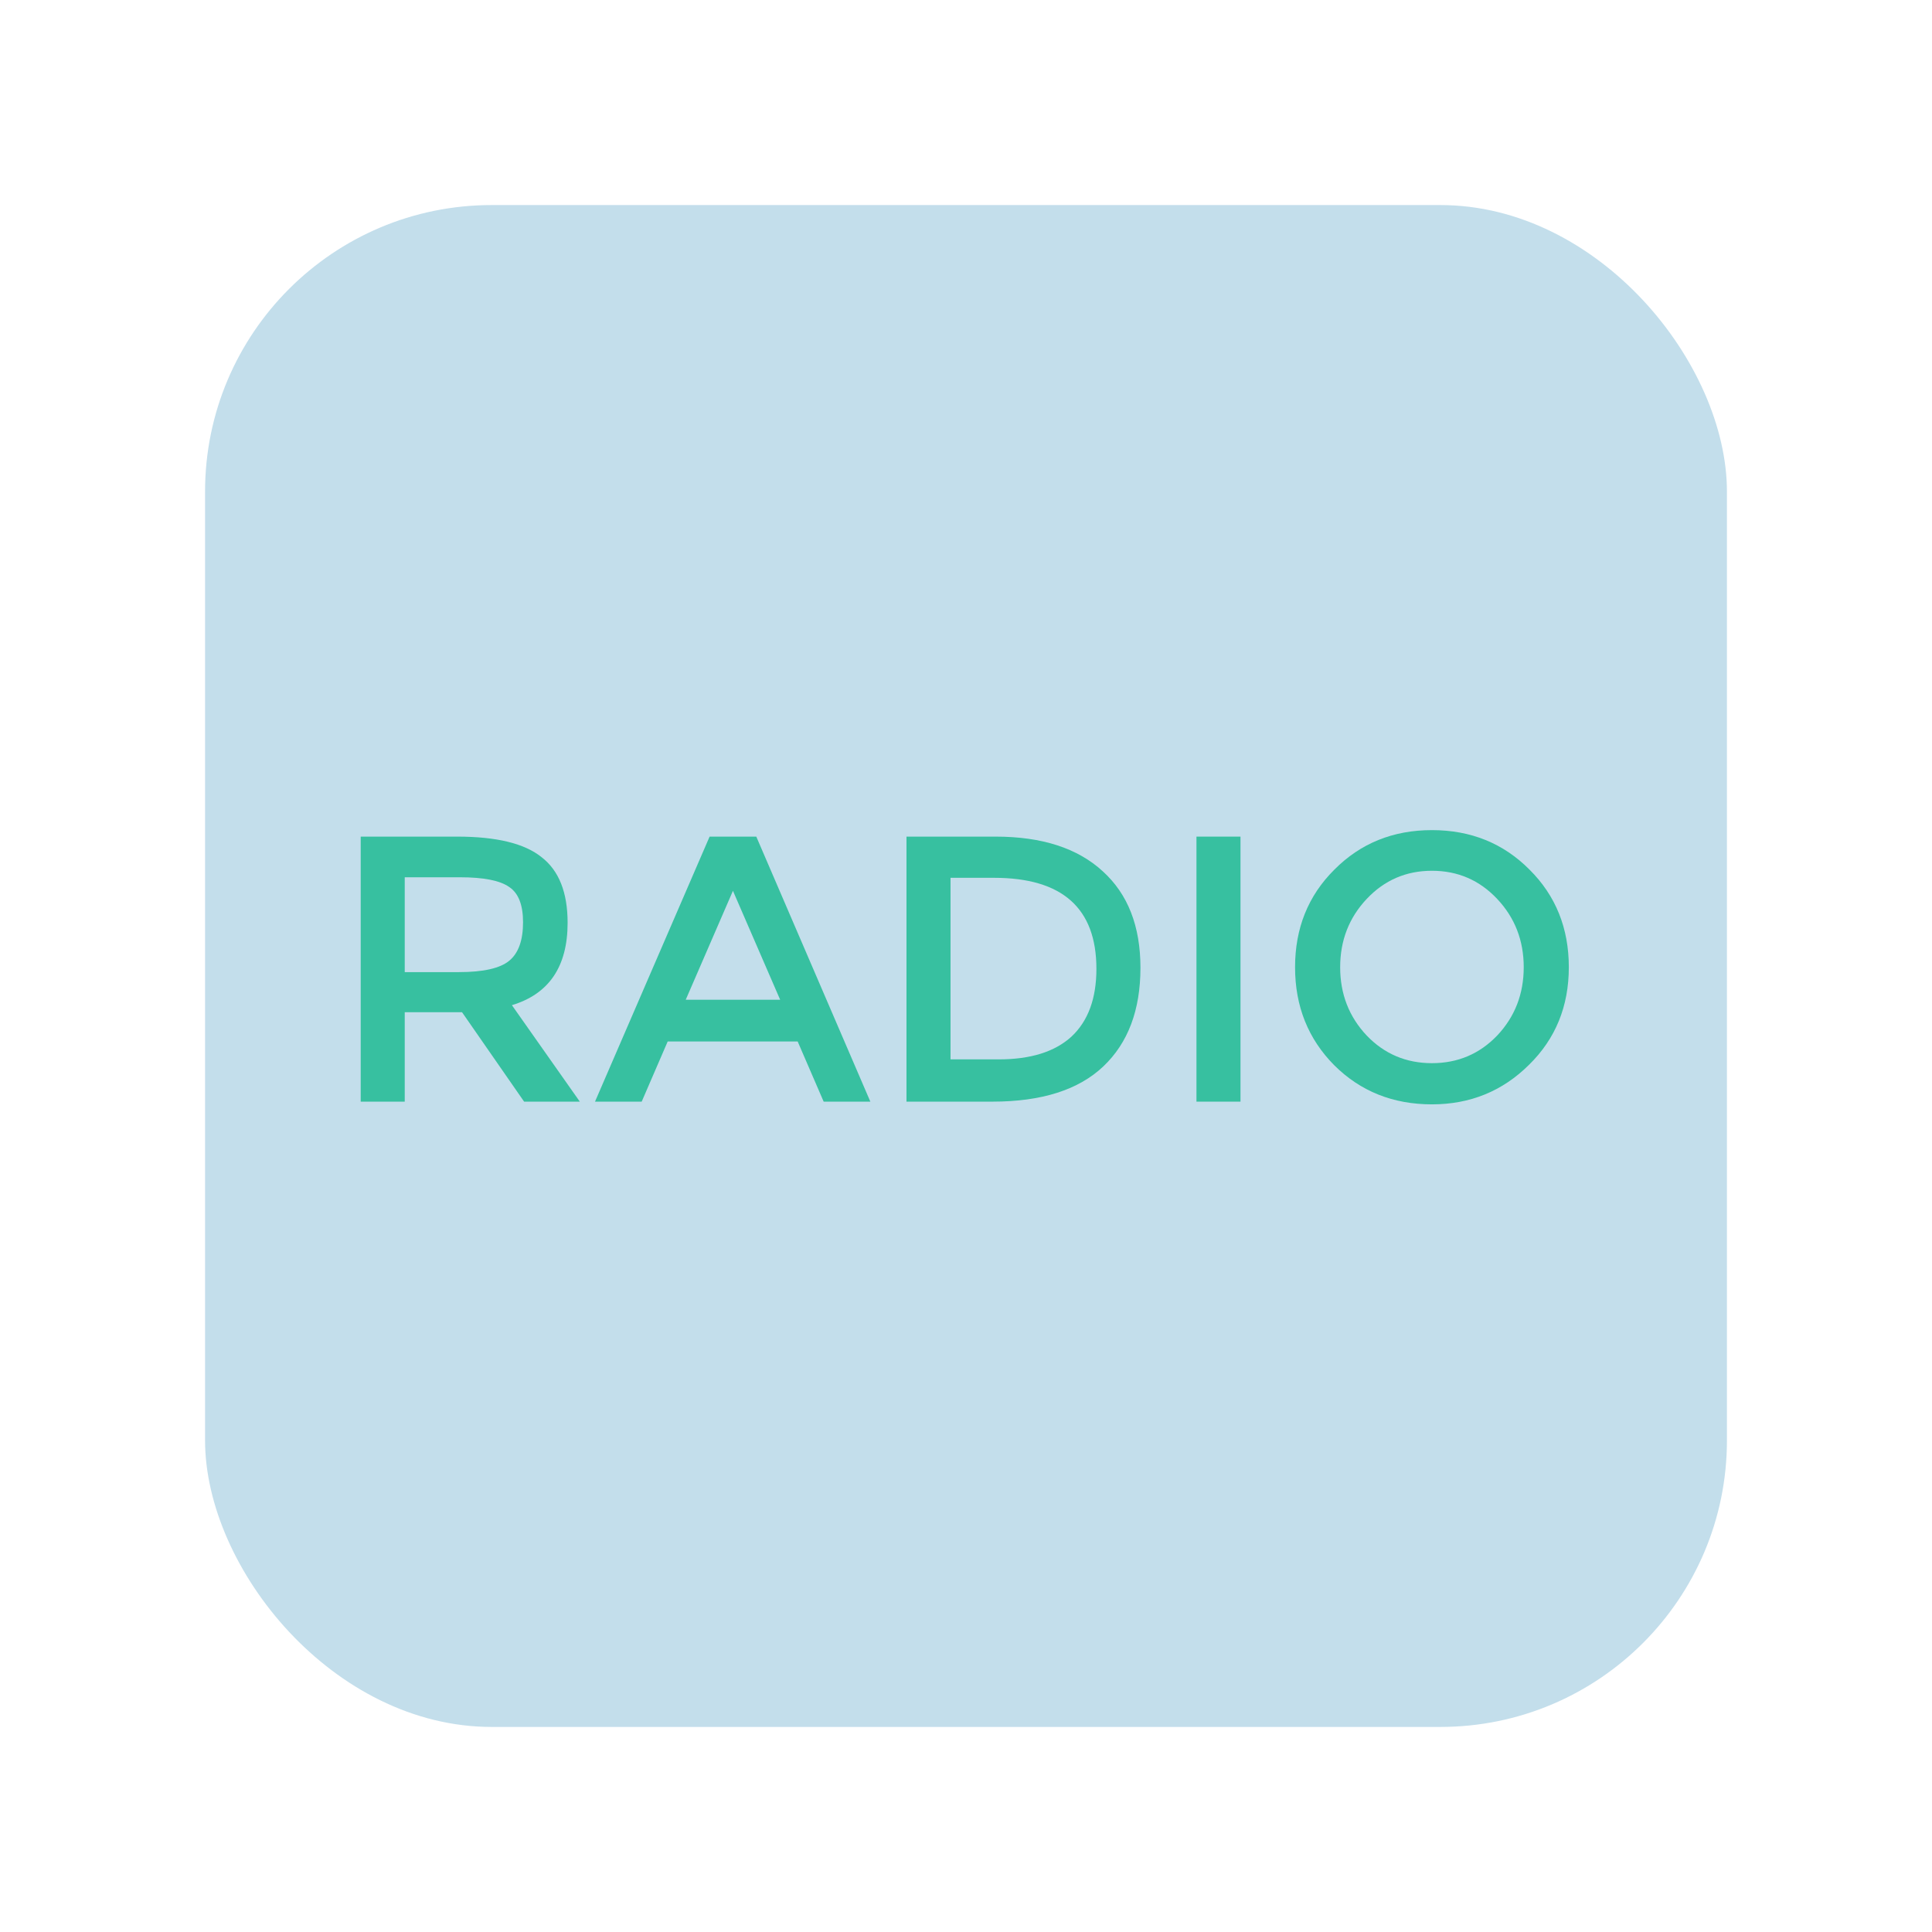 <svg width="782" height="782" viewBox="0 0 782 782" fill="none" xmlns="http://www.w3.org/2000/svg">
<rect x="83" y="83" width="616" height="616" rx="116" fill="#C3DEEB"/>
<path d="M207.201 406.856L234.688 445.903H212.14L187.015 409.708H163.823V445.903H146V338.632H185.083C200.973 338.632 212.355 341.411 219.226 346.968C226.241 352.379 229.749 361.227 229.749 373.512C229.749 391.208 222.233 402.322 207.201 406.856ZM185.727 393.474C195.605 393.474 202.405 391.939 206.127 388.868C209.849 385.796 211.71 380.605 211.71 373.292C211.71 366.273 209.849 361.52 206.127 359.034C202.405 356.401 195.748 355.085 186.156 355.085H163.823V393.474H185.727Z" fill="#37C0A0"/>
<path d="M270.255 421.553L259.732 445.903H240.835L287.219 338.632H306.116L352.285 445.903H333.388L322.866 421.553H270.255ZM315.78 404.662L296.668 360.569L277.556 404.662H315.78Z" fill="#37C0A0"/>
<path d="M402.986 338.632C421.74 338.632 436.199 343.312 446.363 352.672C456.528 361.885 461.61 374.901 461.61 391.719C461.61 408.83 456.599 422.138 446.578 431.644C436.557 441.15 421.597 445.903 401.697 445.903H366.909V338.632H402.986ZM402.342 355.304H384.733V428.792H404.274C417.159 428.792 426.965 425.721 433.694 419.579C440.422 413.291 443.786 404.15 443.786 392.158C443.786 367.589 429.971 355.304 402.342 355.304Z" fill="#37C0A0"/>
<path d="M484.28 338.632H502.104V445.903H484.28V338.632Z" fill="#37C0A0"/>
<path d="M579.597 352.453C569.146 352.453 560.342 356.255 553.184 363.86C546.026 371.464 542.447 380.678 542.447 391.5C542.447 402.322 546.026 411.536 553.184 419.14C560.342 426.599 569.146 430.328 579.597 430.328C590.048 430.328 598.852 426.599 606.01 419.14C613.168 411.536 616.747 402.322 616.747 391.5C616.747 380.678 613.168 371.464 606.01 363.86C598.852 356.255 590.048 352.453 579.597 352.453ZM579.597 447C563.849 447 550.679 441.735 540.085 431.206C529.491 420.53 524.194 407.294 524.194 391.5C524.194 375.706 529.491 362.543 540.085 352.014C550.679 341.338 563.849 336 579.597 336C595.345 336 608.515 341.338 619.109 352.014C629.703 362.543 635 375.706 635 391.5C635 407.294 629.631 420.457 618.894 430.986C608.157 441.662 595.058 447 579.597 447Z" fill="#37C0A0"/>
</svg>
